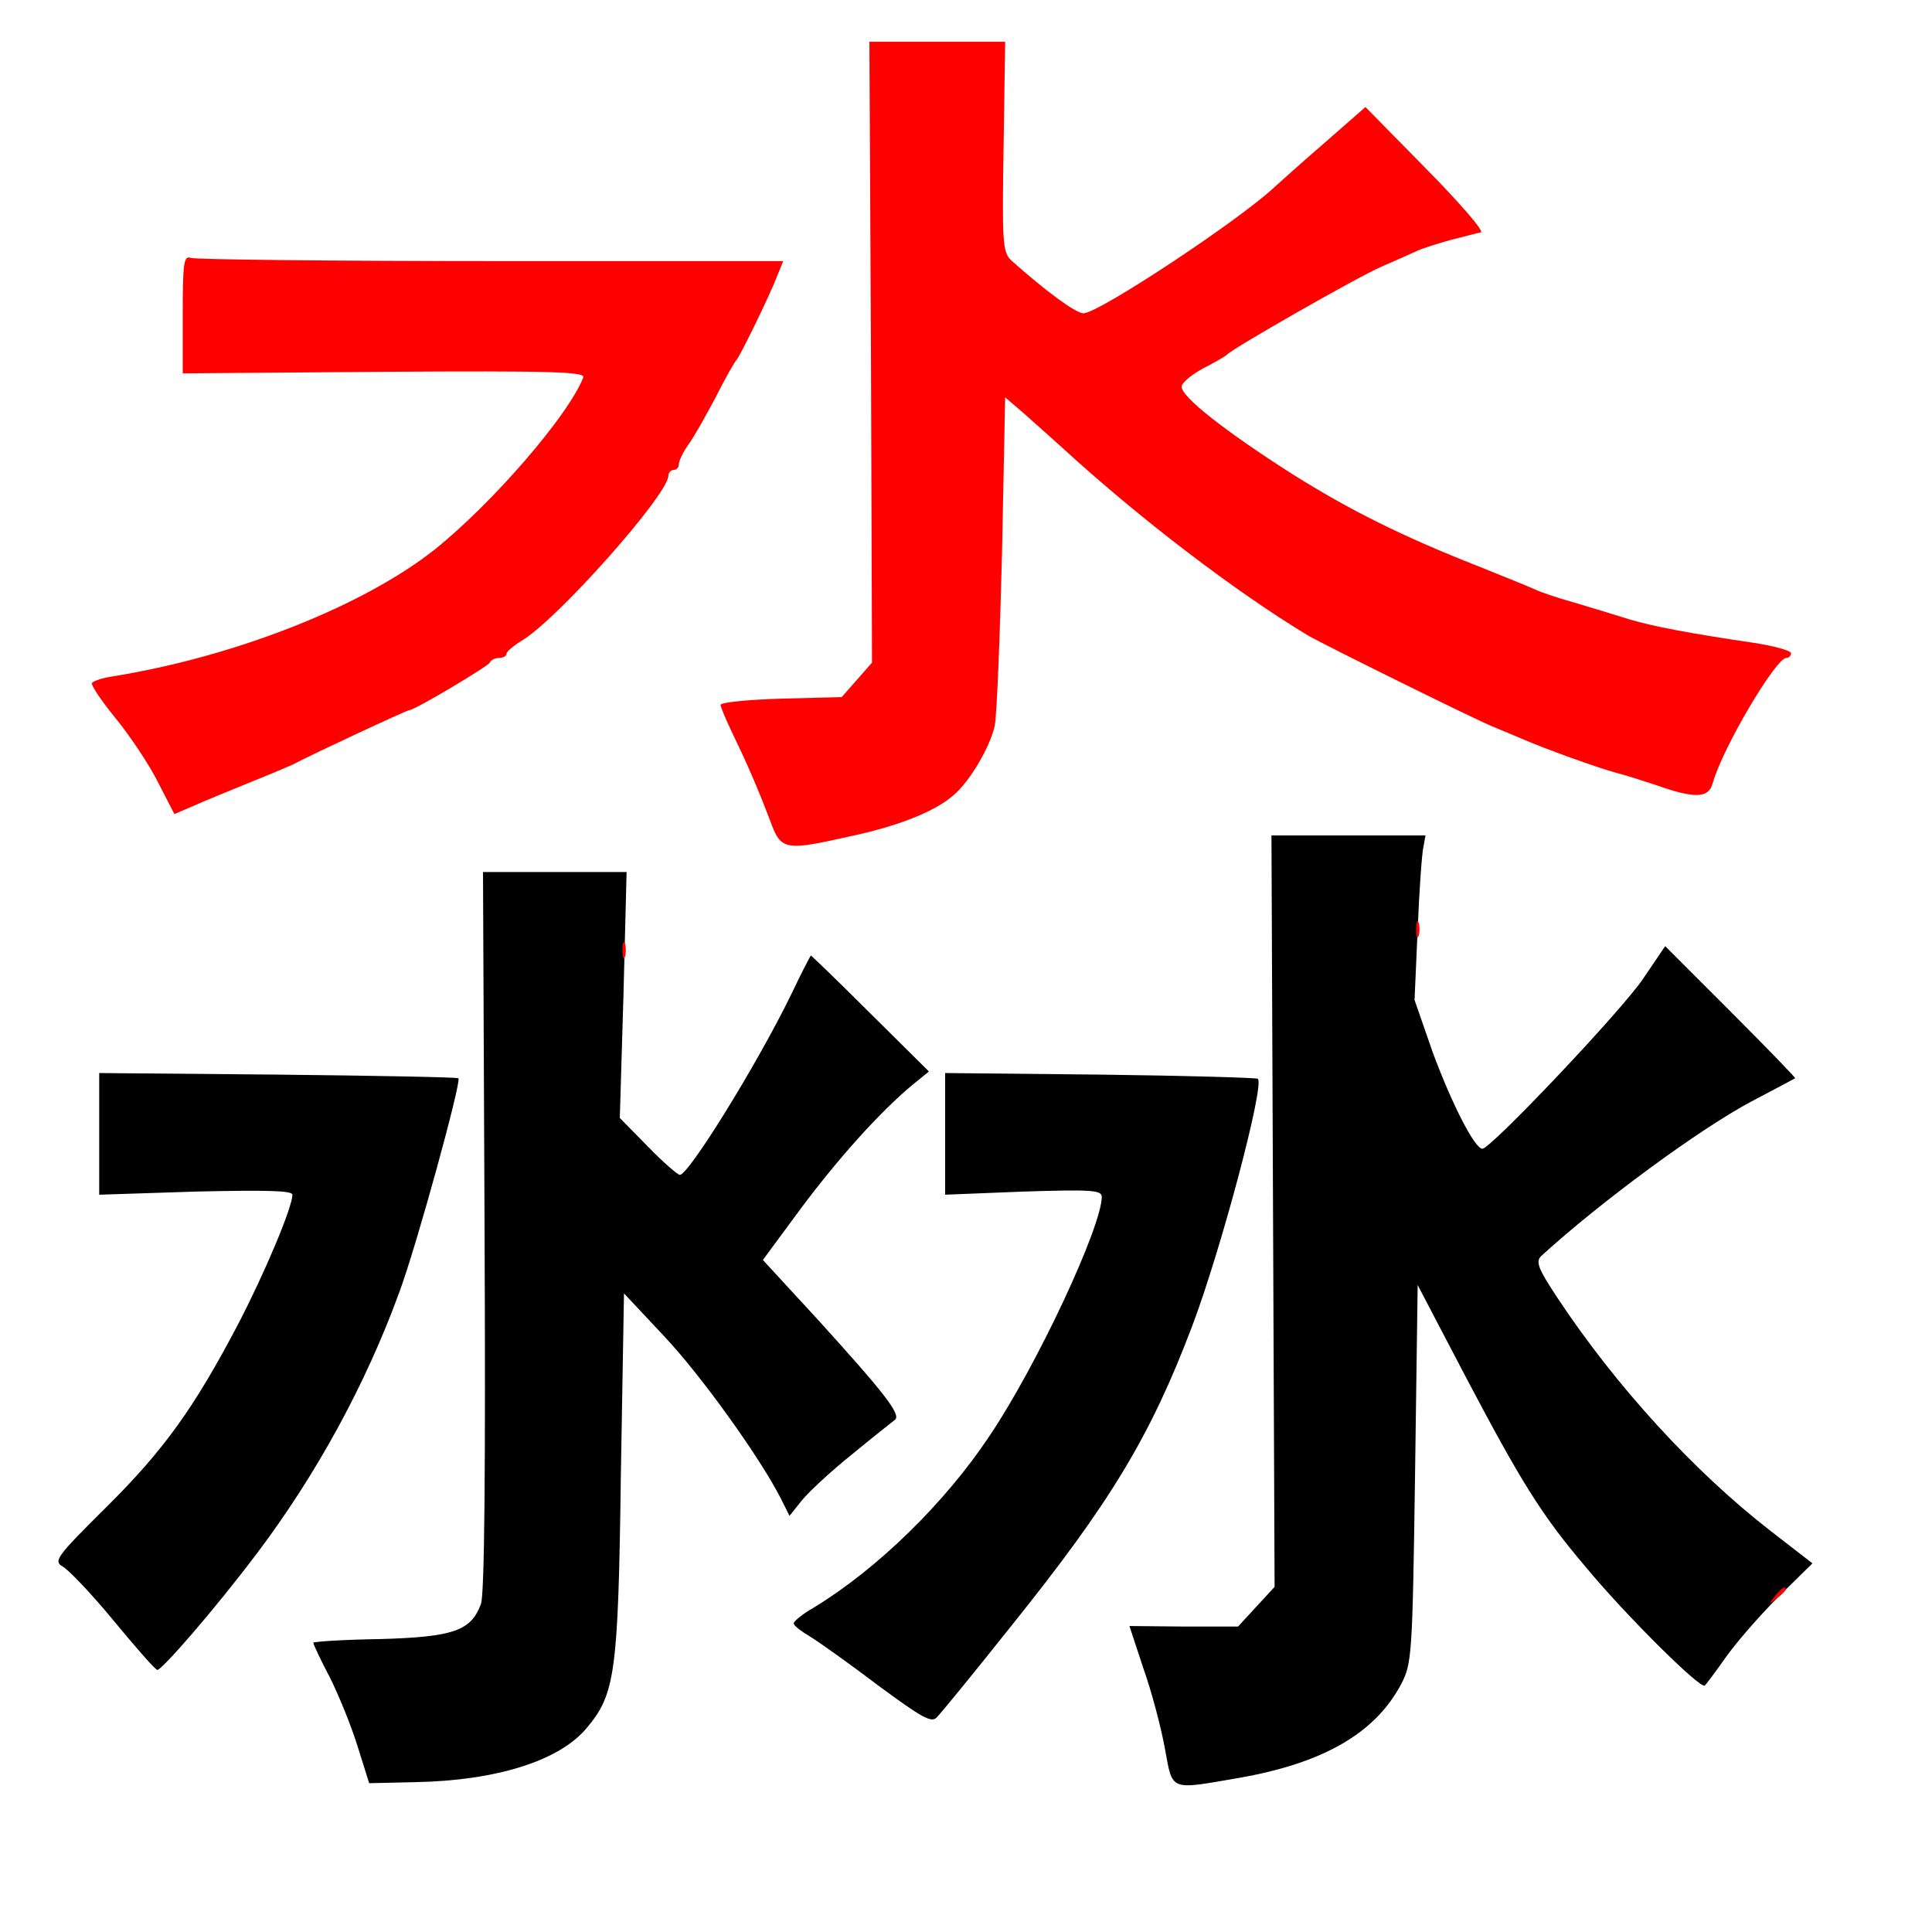 
<svg version="1.0" xmlns="http://www.w3.org/2000/svg"
 width="370pt" height="370pt" viewBox="0 0 370 370"
 preserveAspectRatio="xMidYMid meet">
<rect x="0" y="0" width="370" height="370" fill="#333333" stroke="none"/>
<g transform="translate(0,370) scale(0.1,-0.1)"
fill="#000000" stroke="none"><path fill="#ffffff" stroke="none" d="M0 1850 l0 -1850 1850 0 1850 0 0 1850
0 1850 -1850 0 -1850 0 0 -1850z"/>
<path fill="#000000" stroke="none" d="M2726 2078 c-3 -13 -8 -84 -11 -158
l-6 -135 34 -98 c36 -98 81 -187 96 -187 16 0 268 266 308 326 l42 62 126
-126 c69 -69 124 -126 123 -127 -2 -1 -39 -21 -83 -44 -100 -53 -289 -192
-403 -296 -12 -11 -6 -25 31 -81 112 -169 261 -332 408 -446 l80 -62 -66 -65
c-36 -36 -81 -88 -100 -115 -19 -27 -37 -51 -40 -54 -8 -8 -153 136 -229 228
-85 100 -124 164 -231 367 l-90 172 -5 -362 c-5 -349 -6 -363 -27 -403 -50
-94 -150 -151 -311 -179 -133 -23 -126 -26 -141 56 -7 39 -25 108 -41 153
l-27 82 104 -1 104 0 35 38 35 38 -3 720 -3 719 148 0 147 0 -4 -22z"/>
<path fill="#000000" stroke="none" d="M1194 1794 l-7 -235 54 -55 c29 -30 57
-54 61 -54 17 0 148 212 212 343 20 42 38 77 39 77 1 0 53 -50 114 -111 l112
-111 -32 -26 c-61 -51 -139 -137 -213 -236 l-73 -99 105 -114 c128 -141 160
-182 148 -192 -5 -4 -42 -33 -82 -66 -40 -32 -83 -72 -96 -88 l-24 -30 -17 34
c-41 80 -154 237 -224 311 l-76 81 -6 -349 c-5 -380 -11 -419 -66 -484 -52
-62 -172 -100 -327 -103 l-89 -2 -22 70 c-12 39 -36 98 -53 132 -18 34 -32 64
-32 67 0 2 58 6 128 7 141 4 174 16 193 67 7 17 9 265 7 714 l-3 688 138 0
137 0 -6 -236z"/>
<path fill="#000000" stroke="none" d="M878 1635 c6 -6 -79 -317 -113 -409
-64 -176 -159 -350 -273 -501 -79 -105 -184 -226 -191 -223 -5 2 -42 44 -84
95 -42 51 -86 97 -97 103 -18 10 -12 19 83 113 111 110 169 191 253 351 51 98
104 224 104 248 0 8 -51 9 -185 6 l-185 -6 0 117 0 116 342 -3 c189 -2 344 -5
346 -7z"/>
<path fill="#000000" stroke="none" d="M2409 1634 c13 -13 -71 -329 -126 -474
-80 -211 -156 -337 -348 -576 -70 -88 -133 -165 -141 -173 -10 -11 -28 -1
-112 61 -54 41 -113 83 -131 94 -17 10 -31 21 -31 25 0 4 17 18 38 30 122 74
252 201 337 329 91 135 215 401 215 458 0 13 -21 14 -150 10 l-150 -6 0 117 0
116 297 -3 c164 -2 300 -6 302 -8z"/>
<path fill="#ff0000" stroke="none" d="M1922 3419 c-3 -184 -2 -202 15 -218
65 -58 123 -101 138 -101 29 0 298 178 365 241 9 8 51 46 95 84 l80 70 116
-118 c64 -65 112 -120 105 -122 -6 -1 -31 -8 -56 -14 -25 -7 -54 -16 -65 -21
-11 -5 -42 -19 -70 -31 -46 -20 -284 -156 -295 -168 -3 -3 -23 -15 -45 -26
-22 -12 -41 -27 -42 -35 -2 -19 82 -85 212 -168 110 -69 210 -119 355 -176 52
-21 102 -41 110 -45 8 -4 42 -16 75 -25 33 -10 80 -24 105 -32 47 -14 116 -27
238 -45 39 -6 72 -15 72 -20 0 -5 -4 -9 -9 -9 -20 0 -122 -172 -141 -240 -8
-29 -34 -30 -110 -3 -25 8 -58 19 -75 23 -37 10 -139 47 -180 65 -16 7 -41 17
-55 23 -31 12 -328 159 -355 175 -138 83 -324 225 -470 359 -22 20 -56 50 -75
67 l-35 30 -6 -297 c-4 -163 -10 -313 -14 -332 -9 -41 -48 -107 -79 -133 -35
-31 -106 -59 -195 -78 -129 -29 -135 -28 -156 29 -24 63 -43 107 -71 165 -13
27 -24 53 -24 57 0 5 52 10 116 12 l116 3 29 33 29 33 -2 594 -3 595 130 0
130 0 -3 -201z"/>
<path fill="#ff0000" stroke="none" d="M941 3200 l559 0 -11 -27 c-13 -35 -72
-156 -79 -163 -3 -3 -21 -34 -39 -70 -19 -36 -42 -77 -53 -92 -10 -14 -18 -31
-18 -37 0 -6 -4 -11 -10 -11 -5 0 -10 -5 -10 -11 0 -36 -214 -277 -281 -316
-16 -10 -29 -21 -29 -25 0 -4 -6 -8 -14 -8 -8 0 -16 -4 -18 -9 -3 -7 -144 -91
-154 -91 -5 0 -187 -85 -217 -101 -9 -5 -50 -22 -90 -38 -39 -16 -88 -36 -108
-45 l-35 -15 -32 62 c-17 34 -54 89 -81 122 -27 33 -47 63 -45 67 3 4 21 10
42 13 234 38 479 135 615 243 111 89 256 257 284 329 5 11 -58 13 -381 11
l-386 -3 0 114 c0 99 2 112 16 107 9 -3 267 -6 575 -6z"/>
<path fill="#ff0000" stroke="none" d="M2717 1908 c-3 -7 -5 -2 -5 12 0 14 2
19 5 13 2 -7 2 -19 0 -25z"/>
<path fill="#ff0000" stroke="none" d="M1197 1868 c-3 -7 -5 -2 -5 12 0 14 2
19 5 13 2 -7 2 -19 0 -25z"/>
<path fill="#ff0000" stroke="none" d="M3420 656 c0 -2 -8 -10 -17 -17 -16
-13 -17 -12 -4 4 13 16 21 21 21 13z"/>
</g>
</svg>
